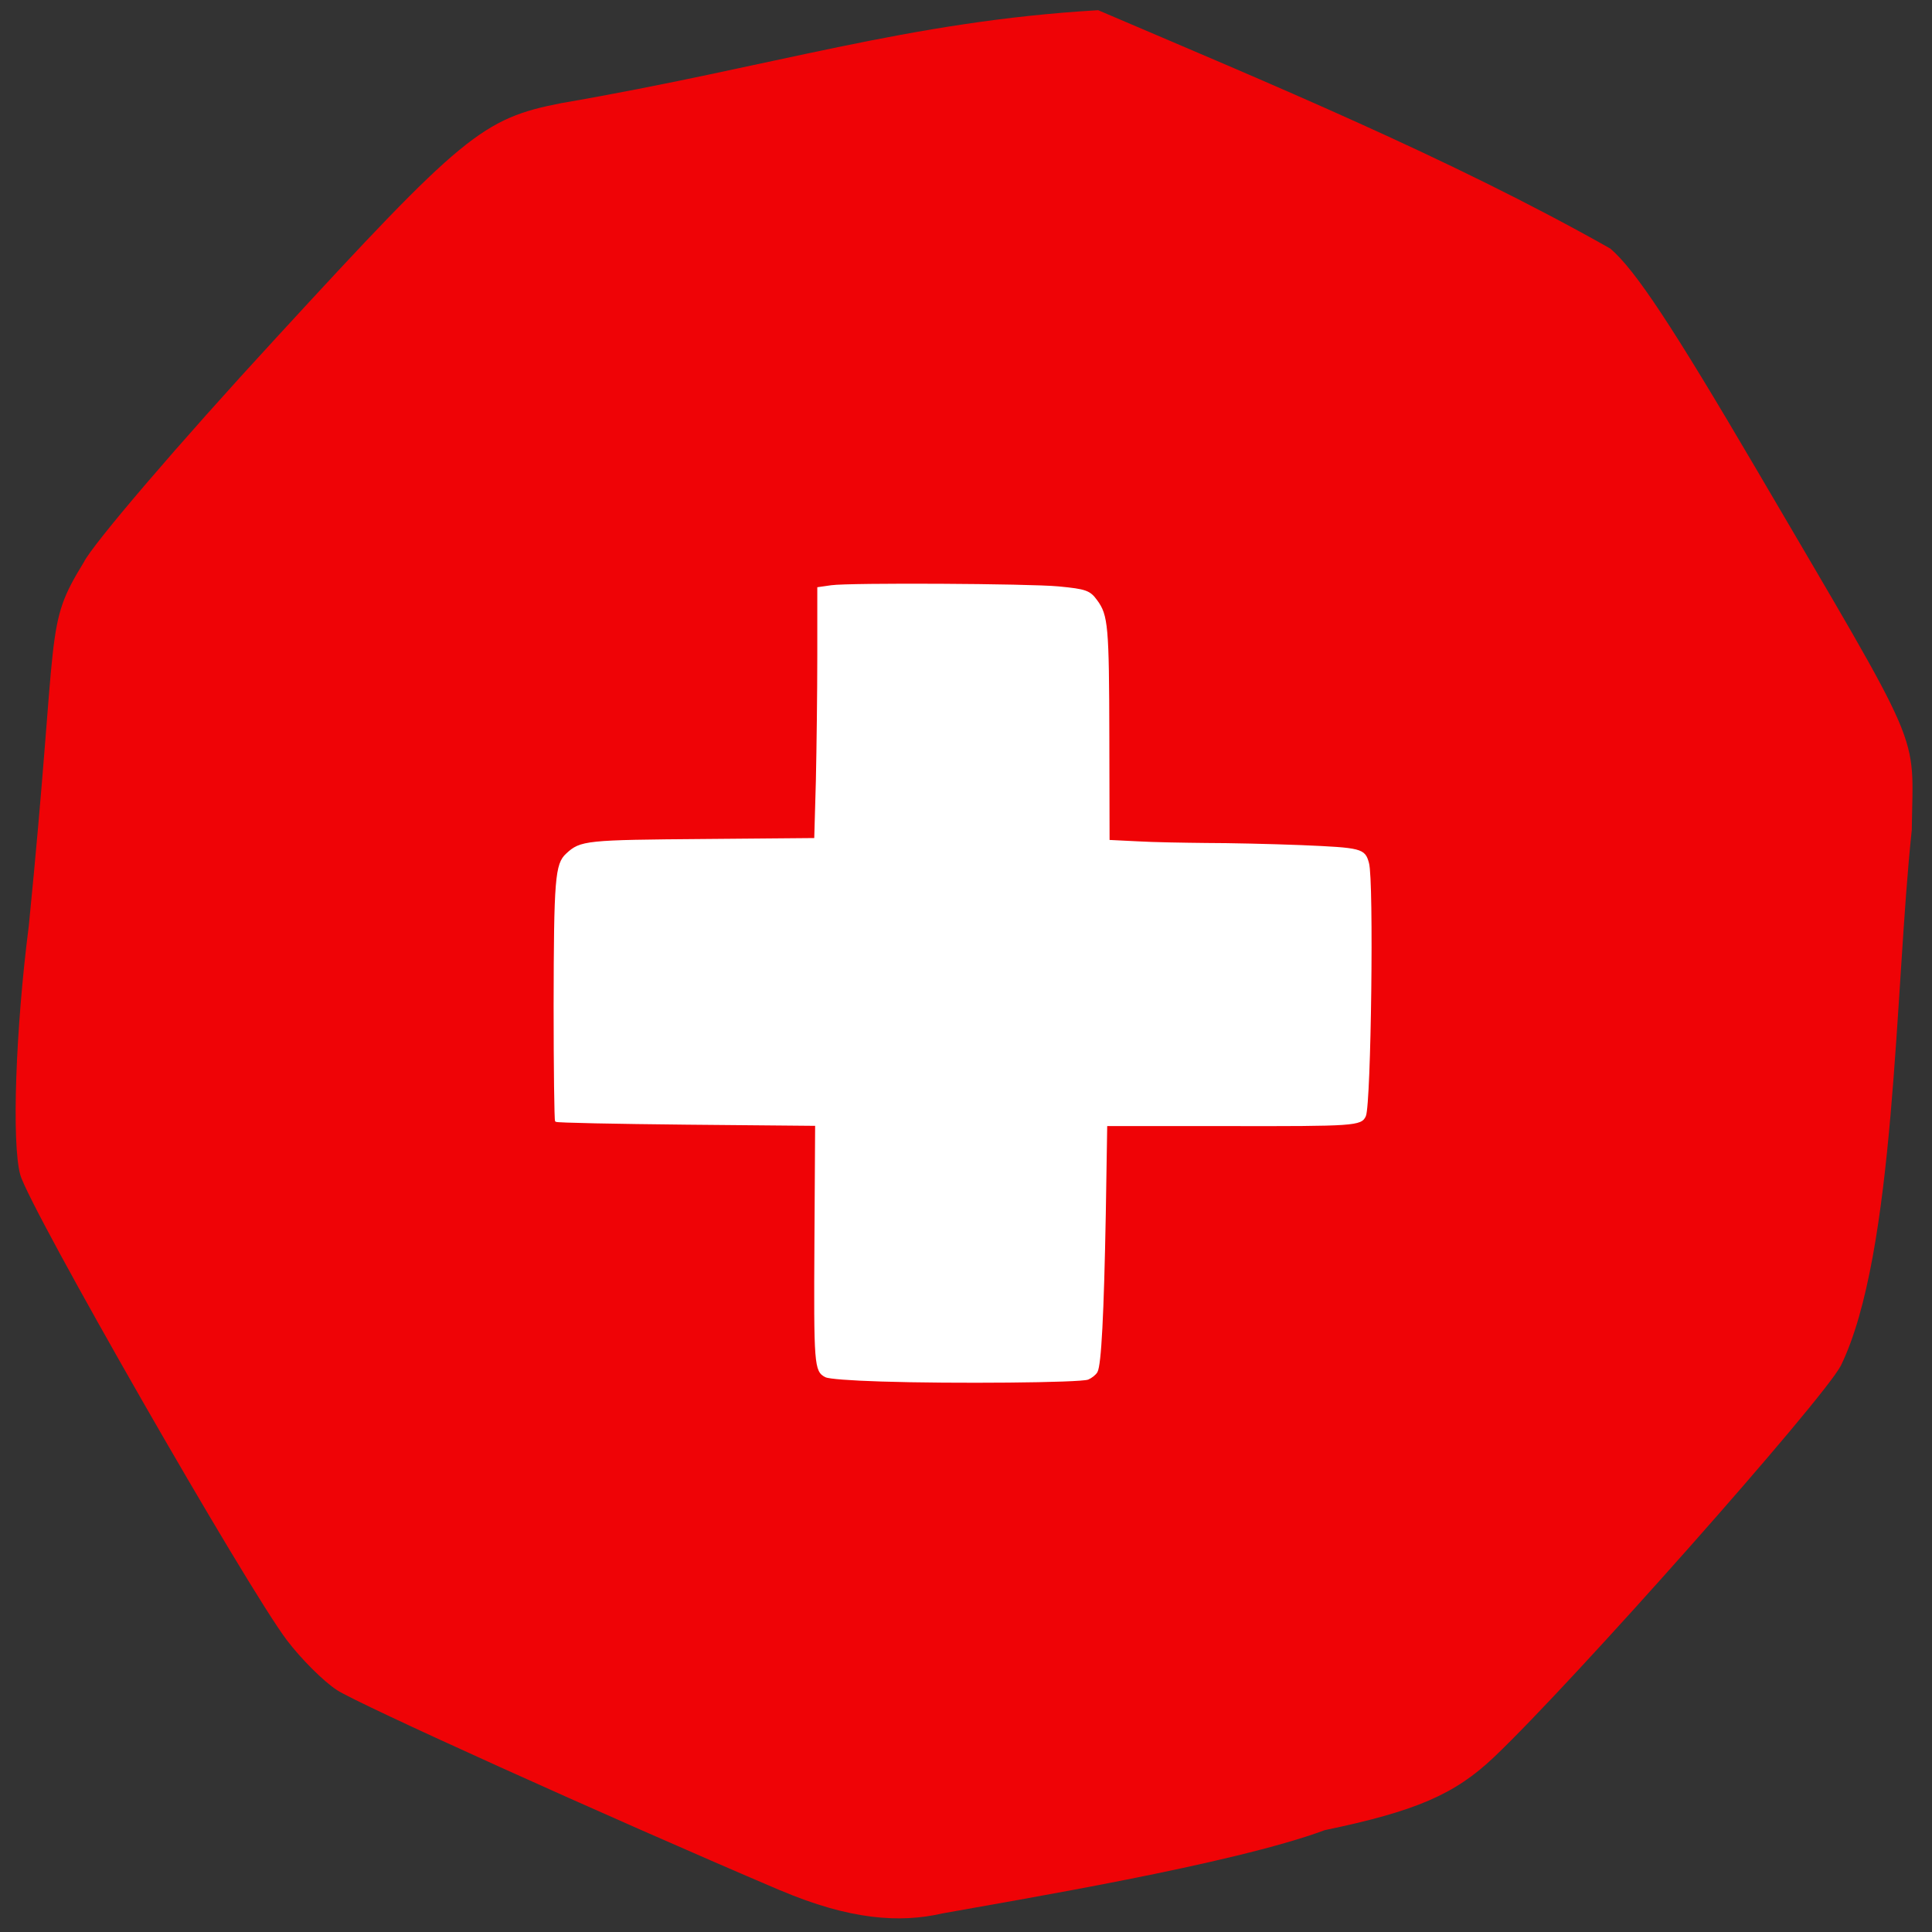 <svg xmlns="http://www.w3.org/2000/svg" viewBox="0 0 32 32"><rect x="0" y="0" width="32" height="32" fill="#333333" stroke="none"/><path d="m 12.922 31.31 c -2.922 -1.246 -6.98 -3.082 -7.34 -3.316 c -0.223 -0.145 -0.594 -0.516 -0.828 -0.824 c -0.668 -0.879 -4.262 -7.152 -4.418 -7.711 c -0.145 -0.52 -0.078 -2.414 0.141 -4.125 c 0.504 -5.05 0.246 -4.934 0.91 -6.02 c 0.145 -0.297 1.574 -1.969 3.184 -3.715 c 3.094 -3.367 3.422 -3.637 4.727 -3.891 c 3.52 -0.605 5.734 -1.355 8.891 -1.539 c 2.805 1.199 5.832 2.449 8.484 3.949 c 0.414 0.355 1.027 1.285 2.41 3.641 c 2.828 4.828 2.602 4.297 2.582 5.988 c -0.281 2.629 -0.266 7.01 -1.176 8.875 c -0.316 0.59 -4.438 5.242 -5.742 6.48 c -0.648 0.617 -1.297 0.898 -2.805 1.211 c -1.523 0.566 -5.105 1.156 -6.332 1.379 c -0.711 0.164 -1.539 0.105 -2.688 -0.383" fill="#ef0306"/><path d="m 116.72 182.94 c -4.063 -0.125 -6.906 -0.344 -7.313 -0.563 c -1.406 -0.719 -1.469 -1.5 -1.375 -17.938 l 0.094 -15.375 l -17.12 -0.156 c -9.406 -0.094 -17.219 -0.25 -17.344 -0.375 c -0.094 -0.094 -0.188 -6.969 -0.188 -15.281 c 0.031 -16.781 0.188 -18.75 1.625 -20.06 c 1.844 -1.719 2.5 -1.781 18.375 -1.906 l 14.531 -0.125 l 0.219 -7.719 c 0.094 -4.25 0.188 -11.719 0.188 -16.625 v -8.906 l 1.75 -0.25 c 2.438 -0.344 26.16 -0.219 30.09 0.156 c 3.625 0.344 4.125 0.531 5.03 1.781 c 1.438 1.938 1.563 3.375 1.594 18.06 l 0.031 13.75 l 3.813 0.188 c 2.094 0.125 6.188 0.188 9.125 0.219 c 2.906 0 8.531 0.125 12.531 0.281 c 8.06 0.344 8.406 0.438 8.906 2.281 c 0.656 2.281 0.281 31.781 -0.406 33.469 c -0.531 1.219 -1.375 1.281 -18.19 1.25 h -16.09 l -0.188 11.688 c -0.25 13.438 -0.594 20.06 -1.094 20.969 c -0.188 0.344 -0.719 0.75 -1.156 0.938 c -1 0.406 -17.875 0.563 -27.438 0.25" transform="scale(0.125)" fill="#fff" stroke="#fff" stroke-width="0.233"/></svg>